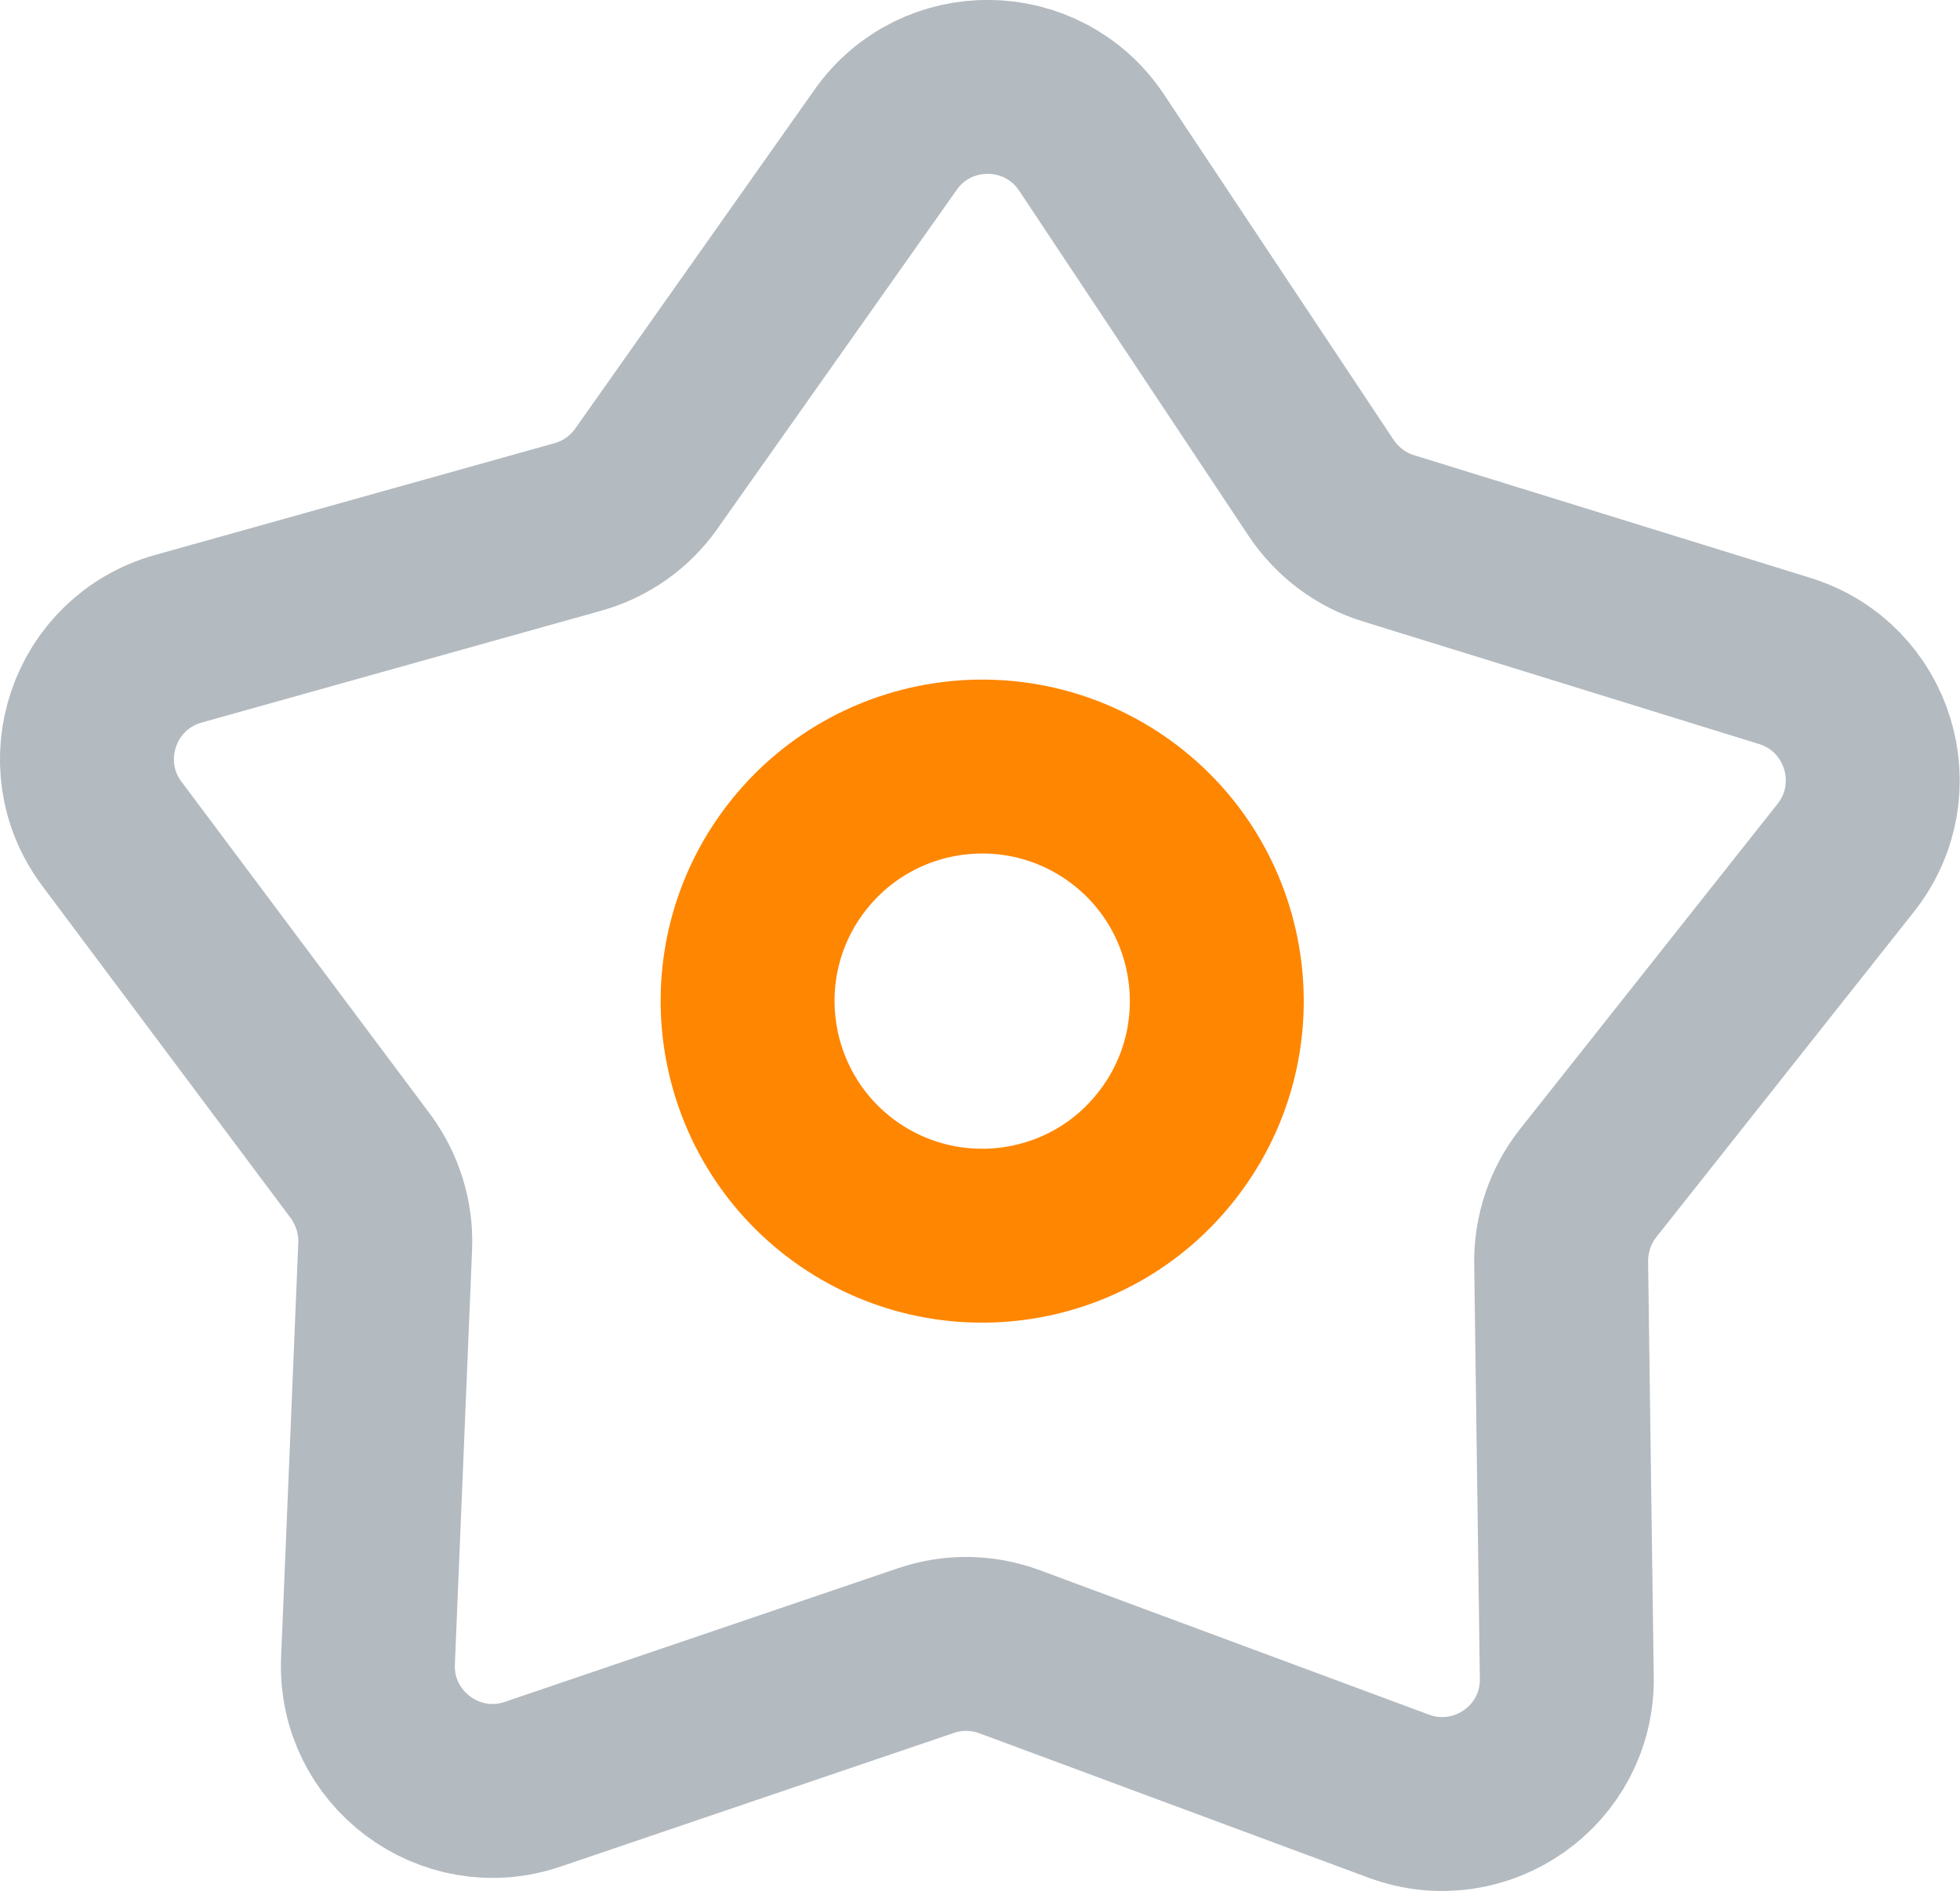 <?xml version="1.0" encoding="UTF-8"?>
<svg xmlns="http://www.w3.org/2000/svg" xmlns:xlink="http://www.w3.org/1999/xlink" width="33.81pt" height="32.62pt" viewBox="0 0 33.81 32.62" version="1.1">
<defs>
<clipPath id="clip1">
  <path d="M 0 0 L 33.809 0 L 33.809 32.621 L 0 32.621 Z M 0 0 "/>
</clipPath>
</defs>
<g id="surface1">
<g clip-path="url(#clip1)" clip-rule="nonzero">
<path style="fill:none;stroke-width:30;stroke-linecap:round;stroke-linejoin:round;stroke:rgb(70.2%,72.899%,75.299%);stroke-opacity:1;stroke-miterlimit:10;" d="M 239.492 233.348 L 307.891 212.177 C 322.344 207.684 327.773 190.106 318.398 178.231 L 273.945 122.098 C 270.898 118.231 269.258 113.388 269.297 108.427 L 270.273 36.825 C 270.508 21.708 255.469 11.122 241.289 16.356 L 174.141 41.278 C 169.492 42.997 164.414 43.075 159.727 41.473 L 91.914 18.427 C 77.617 13.544 62.852 24.598 63.477 39.677 L 66.445 111.239 C 66.641 116.2 65.117 121.044 62.188 125.028 L 19.297 182.372 C 10.234 194.481 16.172 211.903 30.742 216.005 L 99.688 235.302 C 104.453 236.63 108.633 239.559 111.484 243.622 L 152.773 302.098 C 161.484 314.442 179.883 314.208 188.281 301.63 L 227.93 241.981 C 230.703 237.88 234.766 234.794 239.492 233.348 Z M 239.492 233.348 " transform="matrix(0.1,0,0,-0.1,0,32.62)"/>
<path style="fill:none;stroke-width:30;stroke-linecap:butt;stroke-linejoin:miter;stroke:rgb(100%,52.499%,0%);stroke-opacity:1;stroke-miterlimit:10;" d="M 201.562 128.934 C 188.008 111.161 162.617 107.802 144.844 121.356 C 127.109 134.95 123.711 160.341 137.266 178.075 C 150.859 195.848 176.25 199.208 194.023 185.653 C 211.758 172.098 215.156 146.669 201.562 128.934 Z M 201.562 128.934 " transform="matrix(0.1,0,0,-0.1,0,32.62)"/>
</g>
</g>
</svg>
